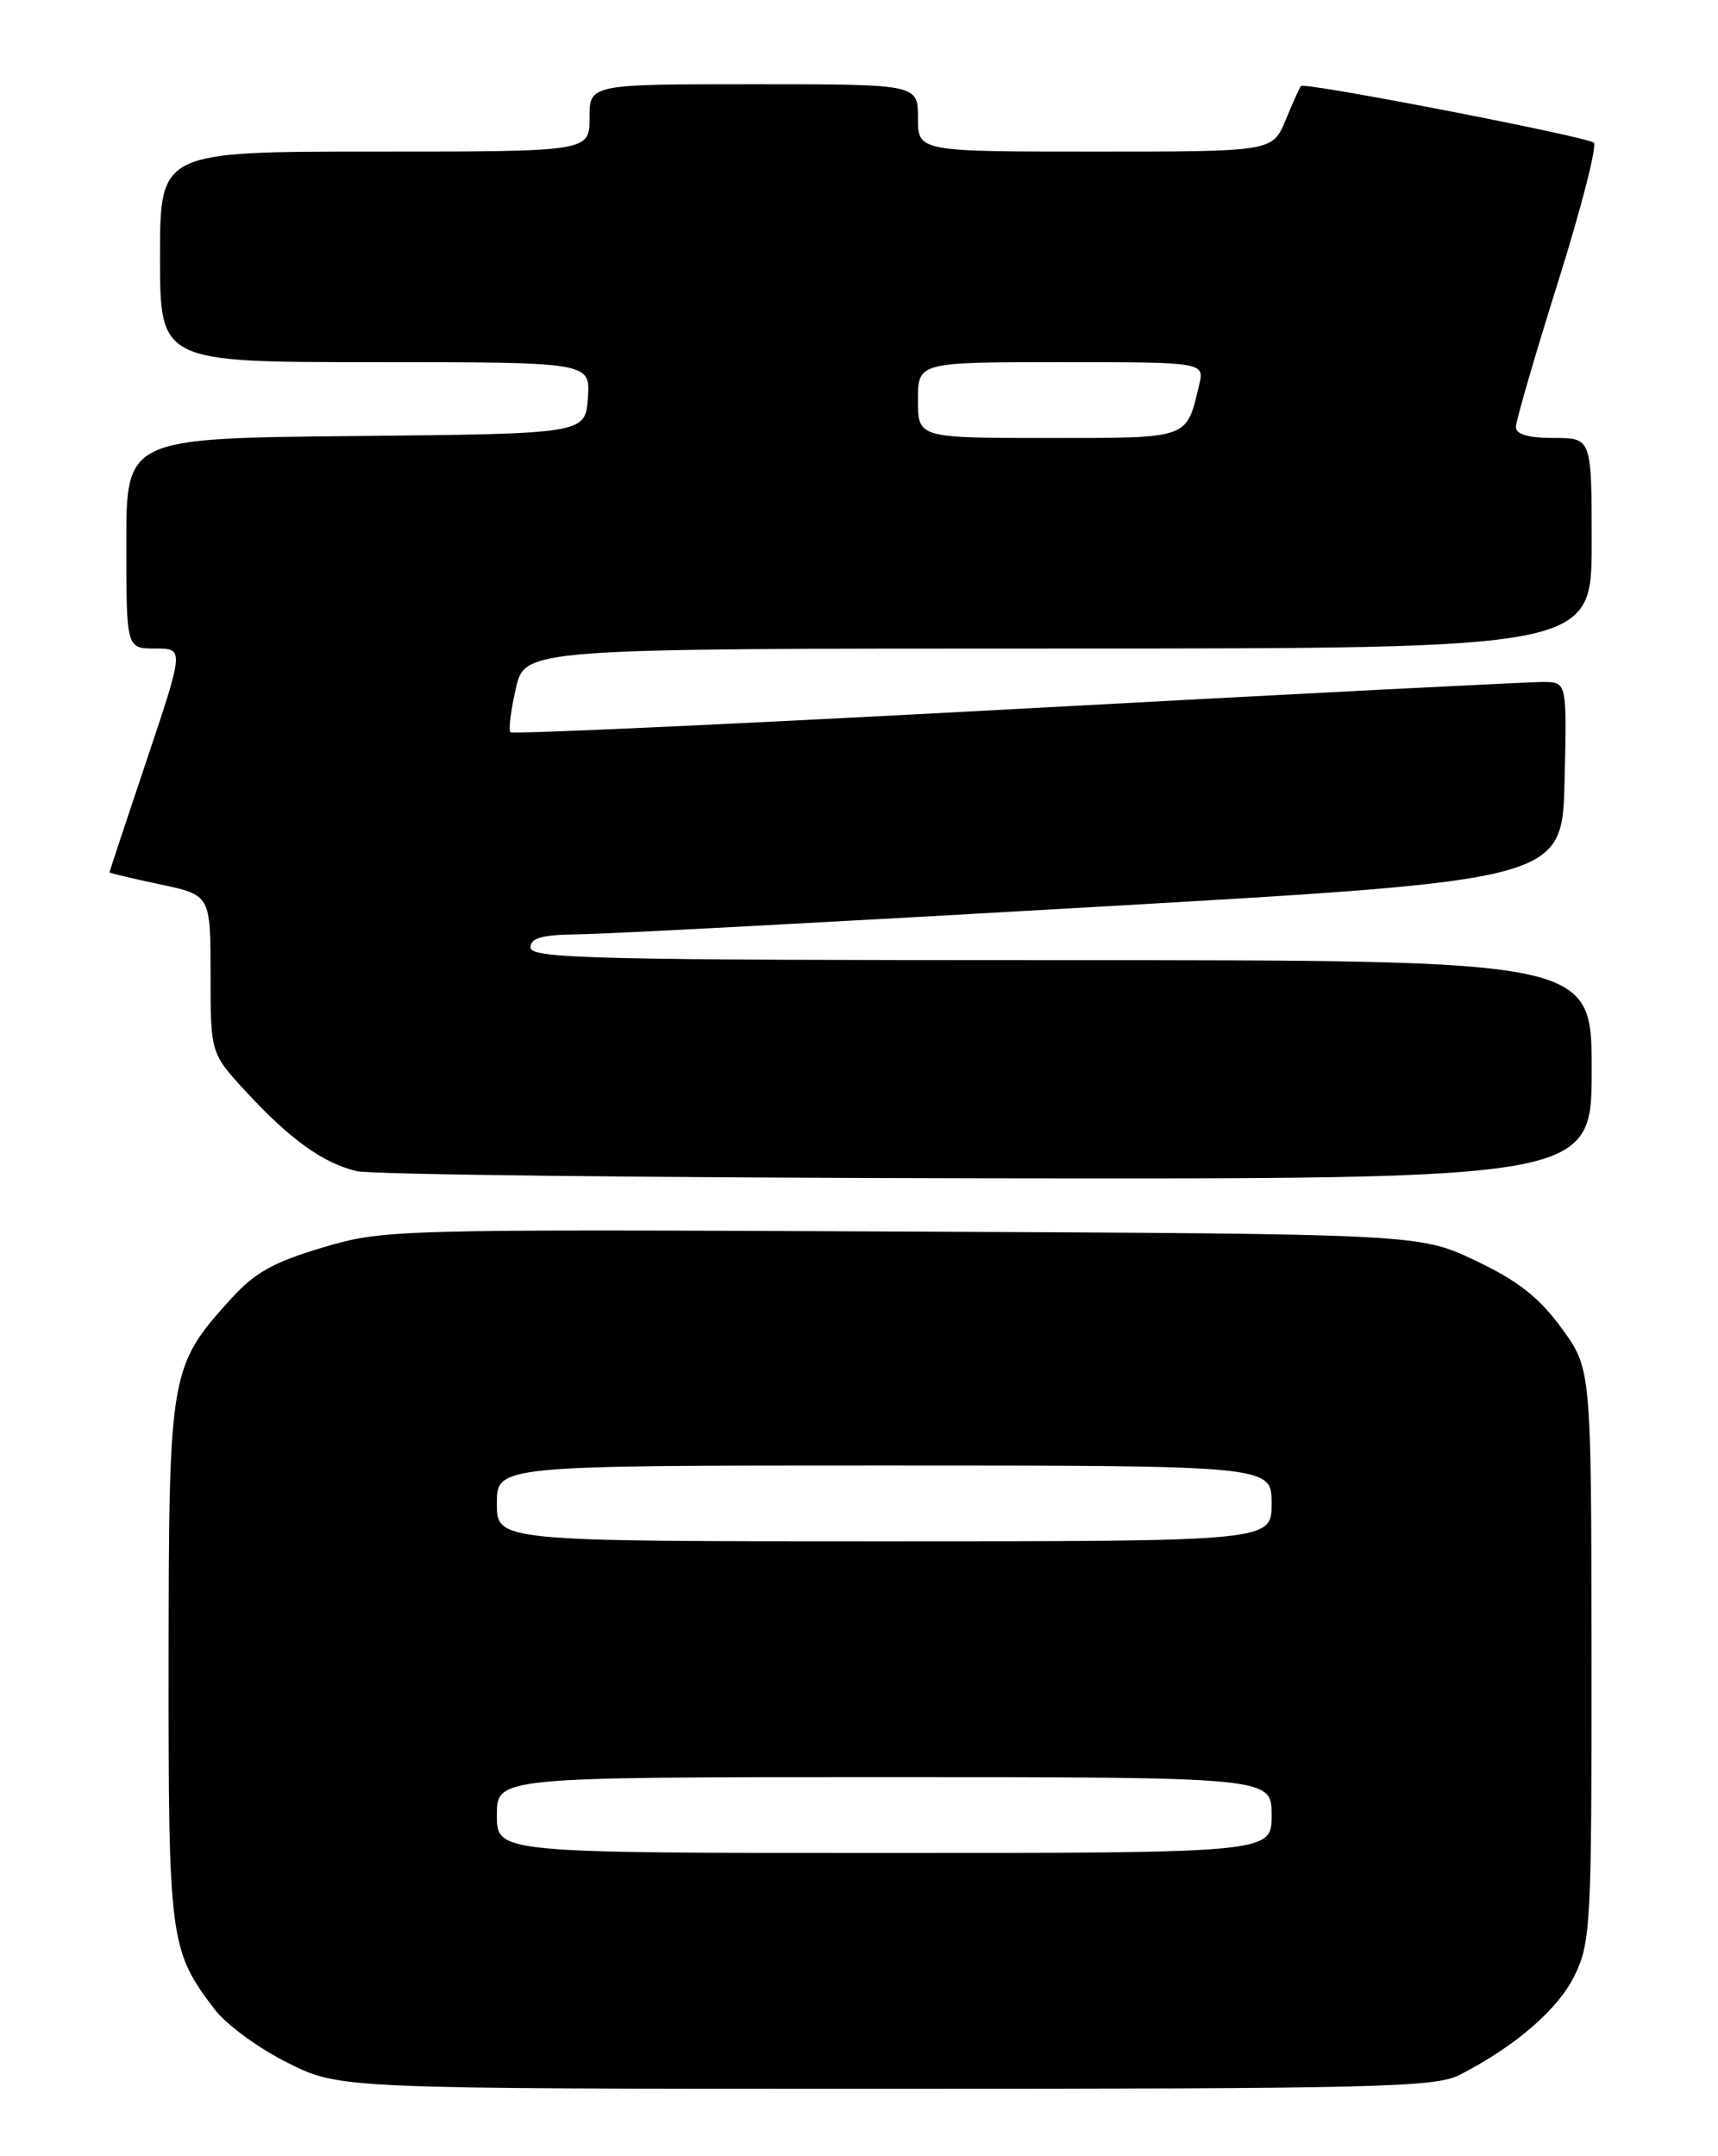 <?xml version="1.0" encoding="UTF-8" standalone="no"?>
<!DOCTYPE svg PUBLIC "-//W3C//DTD SVG 1.1//EN" "http://www.w3.org/Graphics/SVG/1.1/DTD/svg11.dtd" >
<svg xmlns="http://www.w3.org/2000/svg" xmlns:xlink="http://www.w3.org/1999/xlink" version="1.1" viewBox="0 0 204 256">
 <g >
 <path fill="currentColor"
d=" M 173.30 246.36 C 179.93 242.97 185.04 238.55 186.99 234.52 C 188.88 230.61 189.00 228.41 188.98 196.43 C 188.95 162.50 188.95 162.50 185.40 157.66 C 182.72 154.00 180.23 152.06 175.18 149.66 C 168.50 146.50 168.50 146.50 107.08 146.22 C 46.45 145.94 45.56 145.97 38.31 148.12 C 32.43 149.87 30.24 151.10 27.38 154.26 C 20.15 162.27 20.05 162.87 20.02 197.28 C 20.00 230.43 20.15 231.57 25.52 238.61 C 26.87 240.38 30.75 243.22 34.15 244.91 C 40.32 248.00 40.32 248.00 105.21 248.00 C 163.35 248.00 170.43 247.83 173.30 246.36 Z  M 189.00 127.00 C 189.00 114.00 189.00 114.00 126.00 114.00 C 70.67 114.00 63.00 113.82 63.00 112.50 C 63.00 111.35 64.33 110.98 68.75 110.93 C 71.91 110.90 99.47 109.44 130.00 107.68 C 185.50 104.50 185.50 104.50 185.78 92.75 C 186.06 81.00 186.06 81.00 183.28 80.97 C 181.75 80.95 153.63 82.39 120.78 84.17 C 87.93 85.94 60.86 87.19 60.61 86.94 C 60.37 86.70 60.65 84.36 61.25 81.75 C 62.34 77.00 62.34 77.00 125.67 77.00 C 189.00 77.00 189.00 77.00 189.00 64.50 C 189.00 52.00 189.00 52.00 184.50 52.00 C 181.48 52.00 180.00 51.57 180.00 50.70 C 180.00 49.99 182.25 42.25 185.00 33.50 C 187.75 24.76 189.66 17.30 189.25 16.94 C 188.43 16.22 154.92 9.73 154.48 10.21 C 154.33 10.37 153.51 12.19 152.66 14.25 C 151.10 18.00 151.10 18.00 130.05 18.00 C 109.00 18.00 109.00 18.00 109.00 14.00 C 109.00 10.00 109.00 10.00 89.50 10.00 C 70.00 10.00 70.00 10.00 70.00 14.00 C 70.00 18.00 70.00 18.00 44.50 18.00 C 19.00 18.00 19.00 18.00 19.00 30.50 C 19.00 43.00 19.00 43.00 44.56 43.00 C 70.11 43.00 70.11 43.00 69.81 47.25 C 69.50 51.50 69.50 51.50 42.25 51.77 C 15.00 52.03 15.00 52.03 15.00 64.52 C 15.00 77.00 15.00 77.00 18.43 77.00 C 21.86 77.00 21.86 77.00 17.43 90.21 C 14.99 97.47 13.00 103.49 13.00 103.57 C 13.00 103.66 15.70 104.30 19.00 105.00 C 25.00 106.27 25.00 106.27 25.00 115.66 C 25.00 125.04 25.00 125.04 29.19 129.59 C 34.44 135.28 38.35 138.09 42.36 139.05 C 44.09 139.46 77.79 139.84 117.25 139.90 C 189.00 140.00 189.00 140.00 189.00 127.00 Z  M 59.00 215.50 C 59.00 211.00 59.00 211.00 105.00 211.00 C 151.00 211.00 151.00 211.00 151.00 215.50 C 151.00 220.00 151.00 220.00 105.00 220.00 C 59.00 220.00 59.00 220.00 59.00 215.50 Z  M 59.00 178.50 C 59.00 174.00 59.00 174.00 105.00 174.00 C 151.00 174.00 151.00 174.00 151.00 178.50 C 151.00 183.00 151.00 183.00 105.00 183.00 C 59.00 183.00 59.00 183.00 59.00 178.50 Z  M 109.00 47.50 C 109.00 43.00 109.00 43.00 126.02 43.00 C 143.04 43.00 143.04 43.00 142.38 45.75 C 140.84 52.18 141.35 52.00 124.46 52.00 C 109.00 52.00 109.00 52.00 109.00 47.50 Z "/>
</g>
</svg>